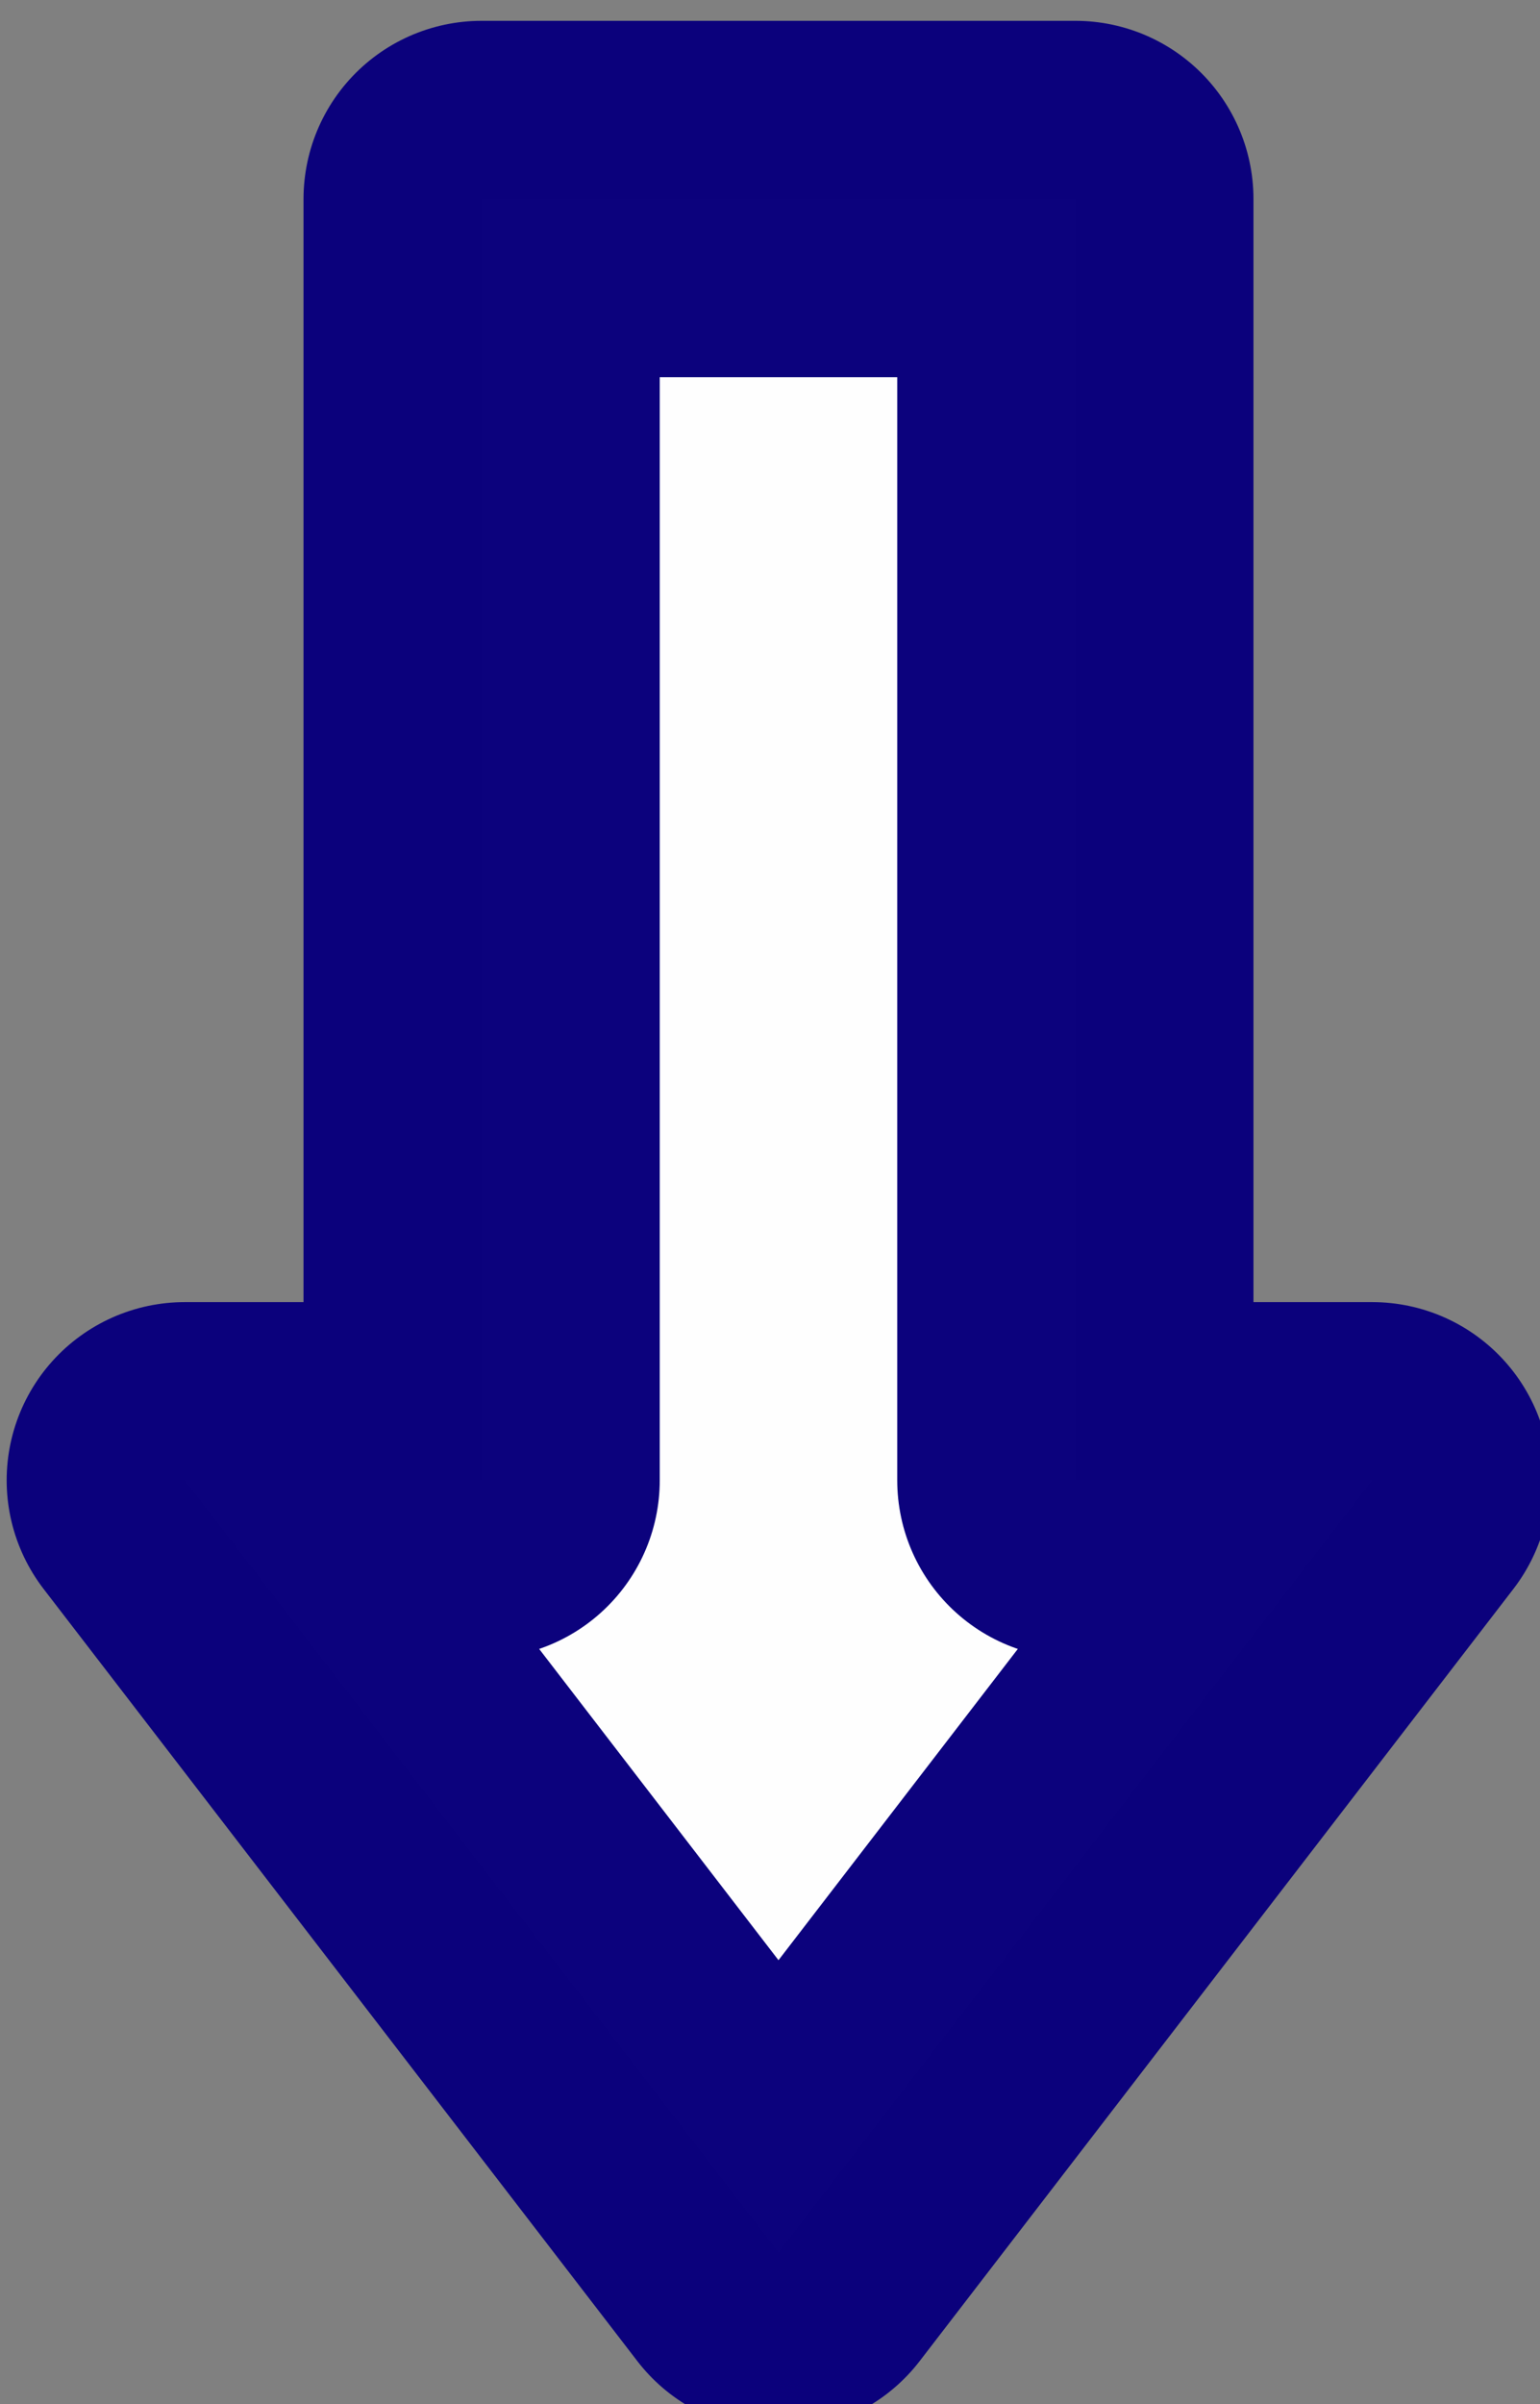 <?xml version="1.0" encoding="UTF-8" standalone="no"?>
<!-- Created with Inkscape (http://www.inkscape.org/) -->

<svg
   xmlns:dc="http://purl.org/dc/elements/1.1/"
   xmlns:cc="http://creativecommons.org/ns#"
   xmlns:rdf="http://www.w3.org/1999/02/22-rdf-syntax-ns#"
   xmlns:svg="http://www.w3.org/2000/svg"
   xmlns="http://www.w3.org/2000/svg"
   xmlns:sodipodi="http://sodipodi.sourceforge.net/DTD/sodipodi-0.dtd"
   xmlns:inkscape="http://www.inkscape.org/namespaces/inkscape"
   width="38.449"
   height="60"
   version="1.1"
   viewBox="0 0 10.173 15.875"
   id="svg8"
   sodipodi:docname="arrow.svg"
   inkscape:version="0.92.4 (5da689c313, 2019-01-14)">
  <rect x="0" y="0" width="10.173" height="15.875" fill="#808080" stroke="none"/>
  <defs
     id="defs12" />
  <sodipodi:namedview
     pagecolor="#ffffff"
     bordercolor="#666666"
     borderopacity="1"
     objecttolerance="10"
     gridtolerance="10"
     guidetolerance="10"
     inkscape:pageopacity="0"
     inkscape:pageshadow="2"
     inkscape:window-width="1366"
     inkscape:window-height="745"
     id="namedview10"
     showgrid="false"
     inkscape:zoom="13.16196"
     inkscape:cx="6.1240304"
     inkscape:cy="11.007001"
     inkscape:window-x="1912"
     inkscape:window-y="0"
     inkscape:window-maximized="1"
     inkscape:current-layer="svg8"
     fit-margin-top="0"
     fit-margin-left="0"
     fit-margin-right="0"
     fit-margin-bottom="0" />
  <g
     transform="matrix(0.296,0,0,0.296,-18.711,-57.905)"
     id="g6">
    <path
       transform="scale(0.265)"
       d="m 279.1,754.96 v 107.86 h -25 l 50,65 50,-65 h -25 V 754.96 Z"
       style="opacity:0.99;fill:#ffffff;stroke:#0b007c;stroke-width:30;stroke-linecap:round;stroke-linejoin:round;paint-order:stroke fill markers"
       id="path4"
       inkscape:connector-curvature="0" />
  </g>
</svg>
